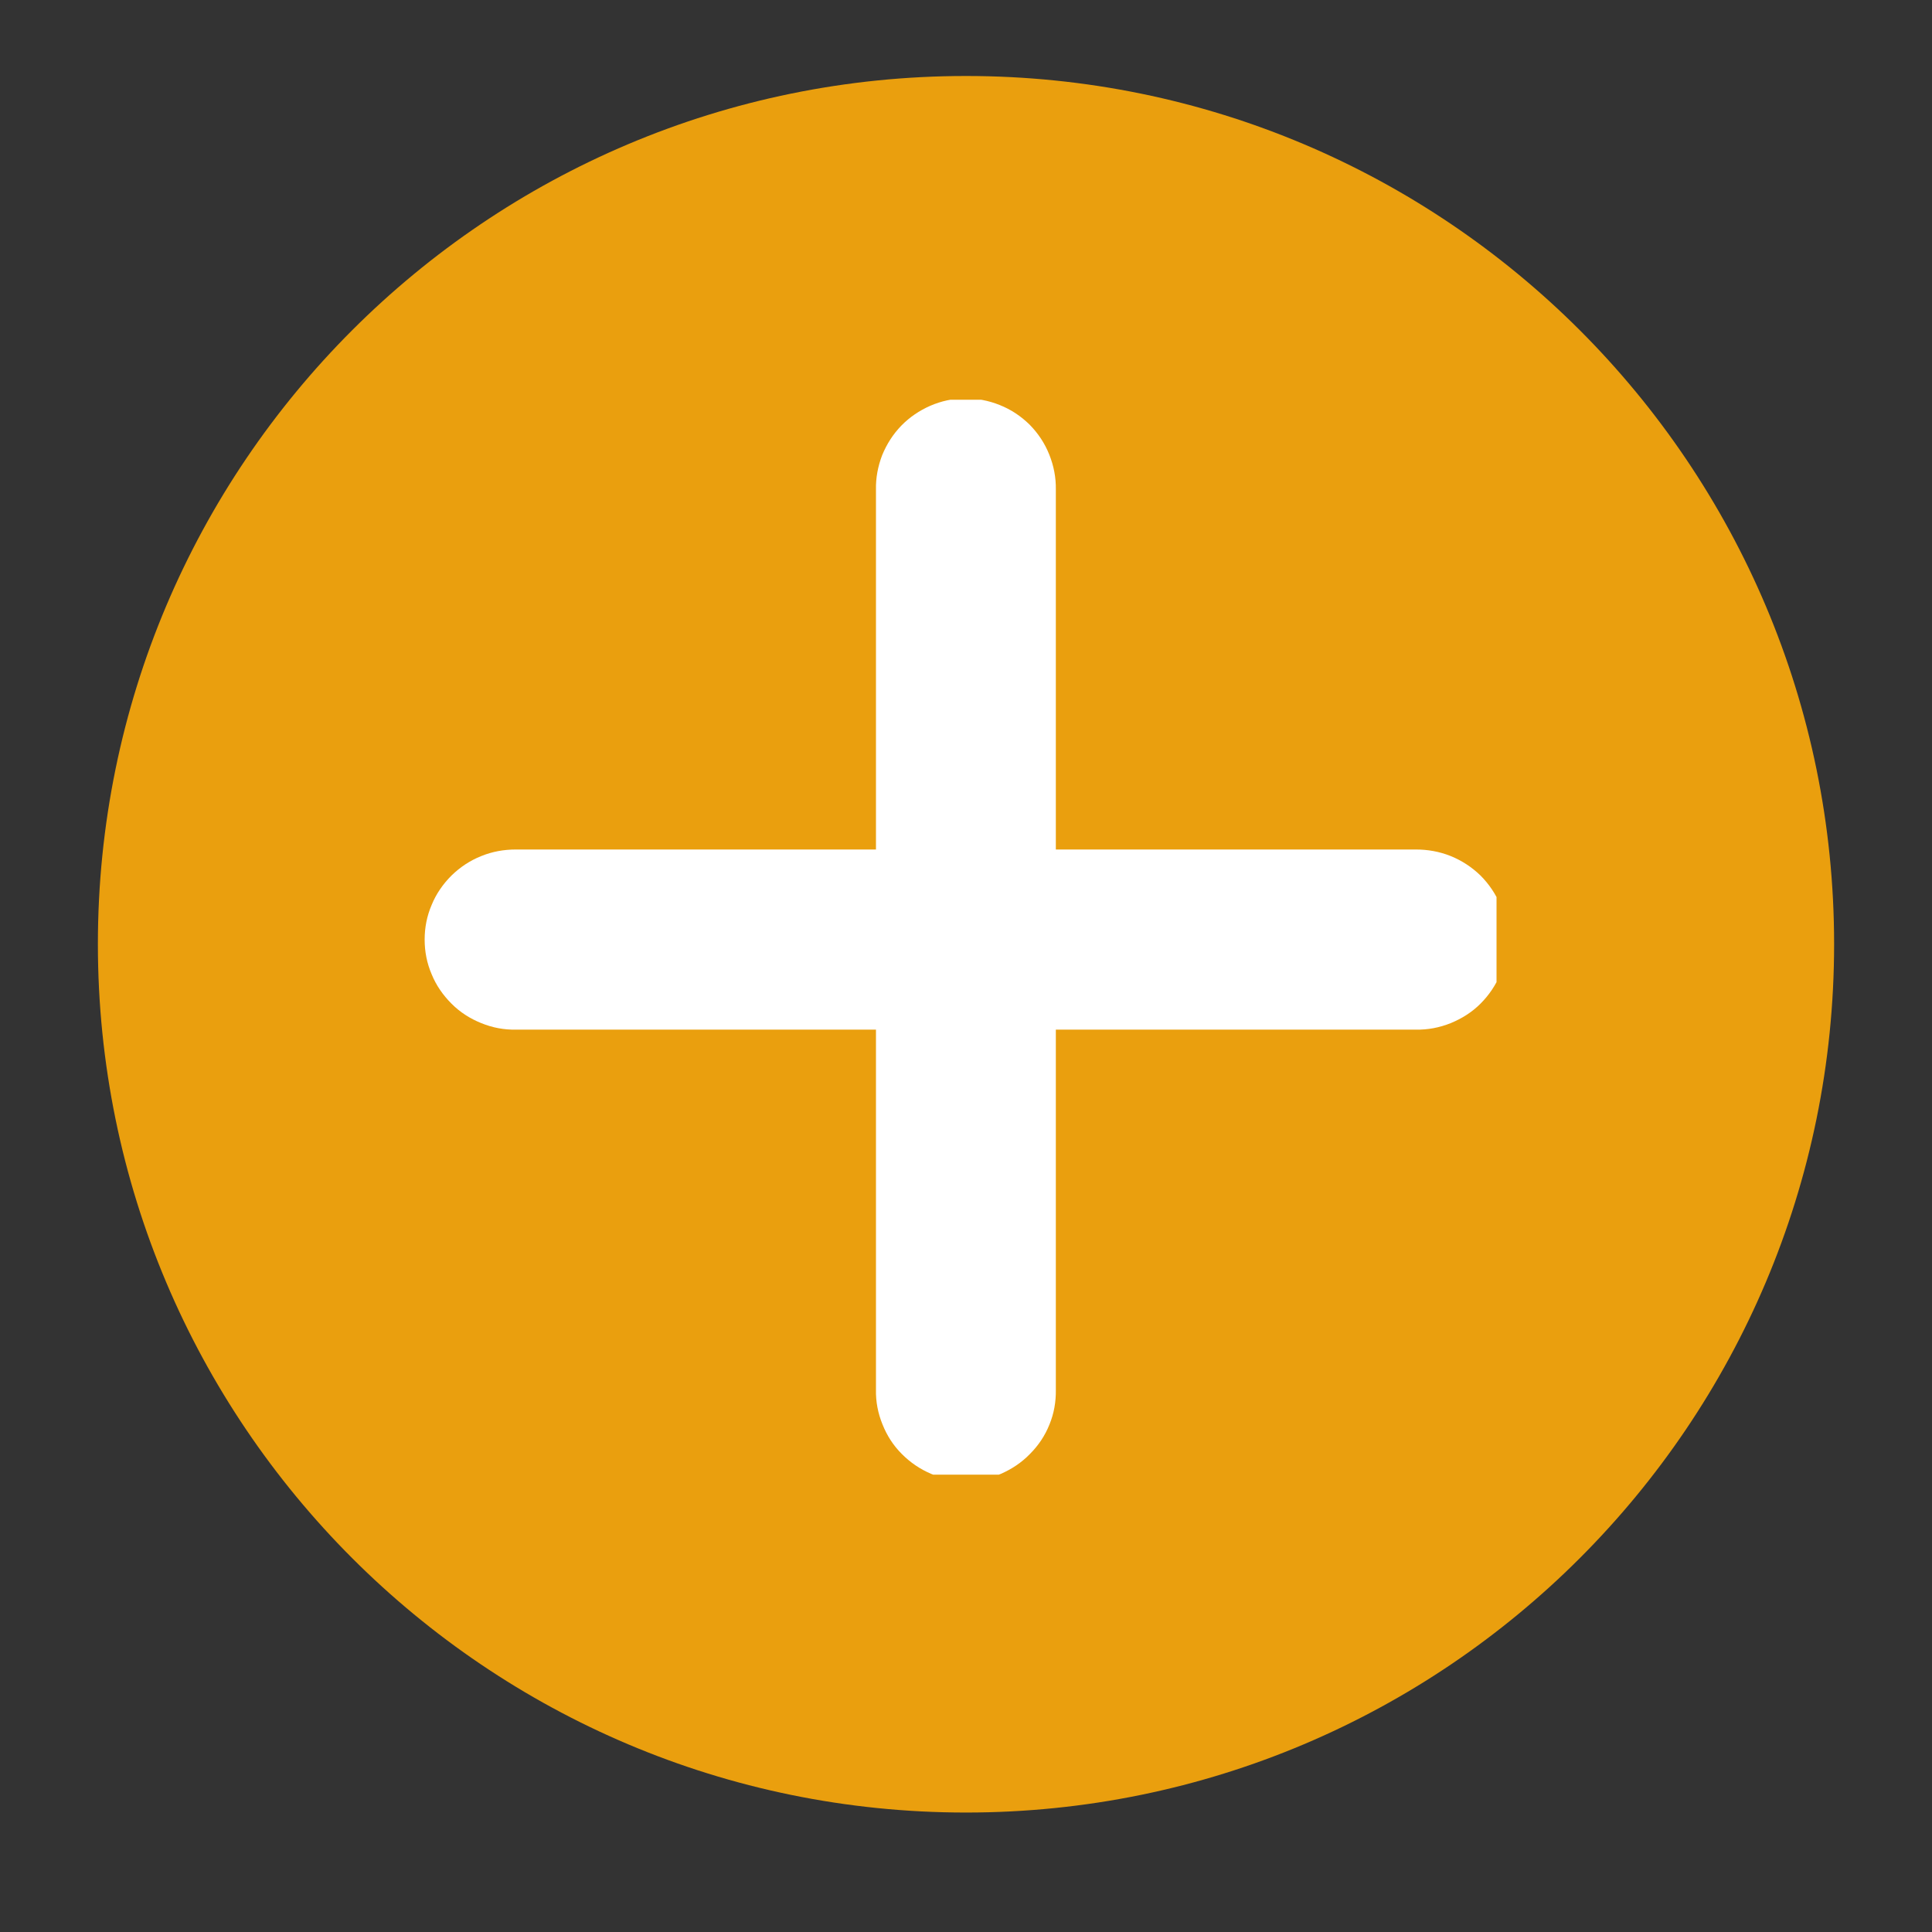 <svg xmlns="http://www.w3.org/2000/svg" xmlns:xlink="http://www.w3.org/1999/xlink" width="40" zoomAndPan="magnify" viewBox="0 0 30 30" height="40" preserveAspectRatio="xMidYMid meet" version="1.0"><rect x="0" y="0" width="30" height="30" fill="#333333" stroke="none"/><defs><clipPath id="ad8e7e1d93"><path d="M 1.52 1.18 L 28.48 1.18 L 28.48 28.145 L 1.52 28.145 Z M 1.52 1.18 " clip-rule="nonzero"/></clipPath><clipPath id="64ee67902e"><path d="M 15 1.18 C 7.555 1.18 1.52 7.215 1.52 14.66 C 1.52 22.105 7.555 28.145 15 28.145 C 22.445 28.145 28.48 22.105 28.48 14.66 C 28.48 7.215 22.445 1.18 15 1.18 Z M 15 1.18 " clip-rule="nonzero"/></clipPath><clipPath id="6f60d655ea"><path d="M 6.543 6.207 L 23.238 6.207 L 23.238 22.898 L 6.543 22.898 Z M 6.543 6.207 " clip-rule="nonzero"/></clipPath></defs><g clip-path="url(#ad8e7e1d93)"><g clip-path="url(#64ee67902e)"><path fill="#ea9f0e" d="M 1.52 1.18 L 28.48 1.18 L 28.48 28.145 L 1.52 28.145 Z M 1.52 1.18 " fill-opacity="1" fill-rule="nonzero"/></g></g><g clip-path="url(#6f60d655ea)"><path fill="#ffffff" d="M 14.977 6.188 C 14.793 6.188 14.617 6.227 14.445 6.301 C 14.277 6.375 14.125 6.477 13.996 6.609 C 13.867 6.742 13.77 6.895 13.699 7.066 C 13.633 7.238 13.598 7.418 13.602 7.602 L 13.602 13.191 L 8.012 13.191 C 7.824 13.191 7.645 13.223 7.473 13.293 C 7.297 13.363 7.145 13.465 7.012 13.594 C 6.879 13.727 6.773 13.879 6.703 14.051 C 6.629 14.223 6.594 14.402 6.594 14.59 C 6.594 14.777 6.629 14.957 6.703 15.129 C 6.773 15.301 6.879 15.453 7.012 15.586 C 7.145 15.719 7.297 15.816 7.473 15.887 C 7.645 15.957 7.824 15.992 8.012 15.988 L 13.602 15.988 L 13.602 21.578 C 13.598 21.766 13.633 21.945 13.703 22.117 C 13.773 22.293 13.871 22.445 14.004 22.578 C 14.137 22.711 14.285 22.812 14.461 22.887 C 14.633 22.957 14.812 22.996 15 22.996 C 15.188 22.996 15.367 22.957 15.539 22.887 C 15.711 22.812 15.863 22.711 15.992 22.578 C 16.125 22.445 16.227 22.293 16.297 22.117 C 16.367 21.945 16.398 21.766 16.395 21.578 L 16.395 15.988 L 21.984 15.988 C 22.172 15.992 22.352 15.957 22.527 15.887 C 22.699 15.816 22.855 15.719 22.988 15.586 C 23.121 15.453 23.223 15.301 23.297 15.129 C 23.367 14.957 23.402 14.777 23.402 14.59 C 23.402 14.402 23.367 14.223 23.297 14.051 C 23.223 13.879 23.121 13.727 22.988 13.594 C 22.855 13.465 22.699 13.363 22.527 13.293 C 22.352 13.223 22.172 13.191 21.984 13.191 L 16.395 13.191 L 16.395 7.602 C 16.398 7.414 16.363 7.234 16.293 7.059 C 16.223 6.883 16.121 6.73 15.988 6.594 C 15.852 6.461 15.699 6.359 15.523 6.289 C 15.348 6.219 15.168 6.184 14.977 6.188 Z M 14.977 6.188 " fill-opacity="1" fill-rule="nonzero"/></g></svg>